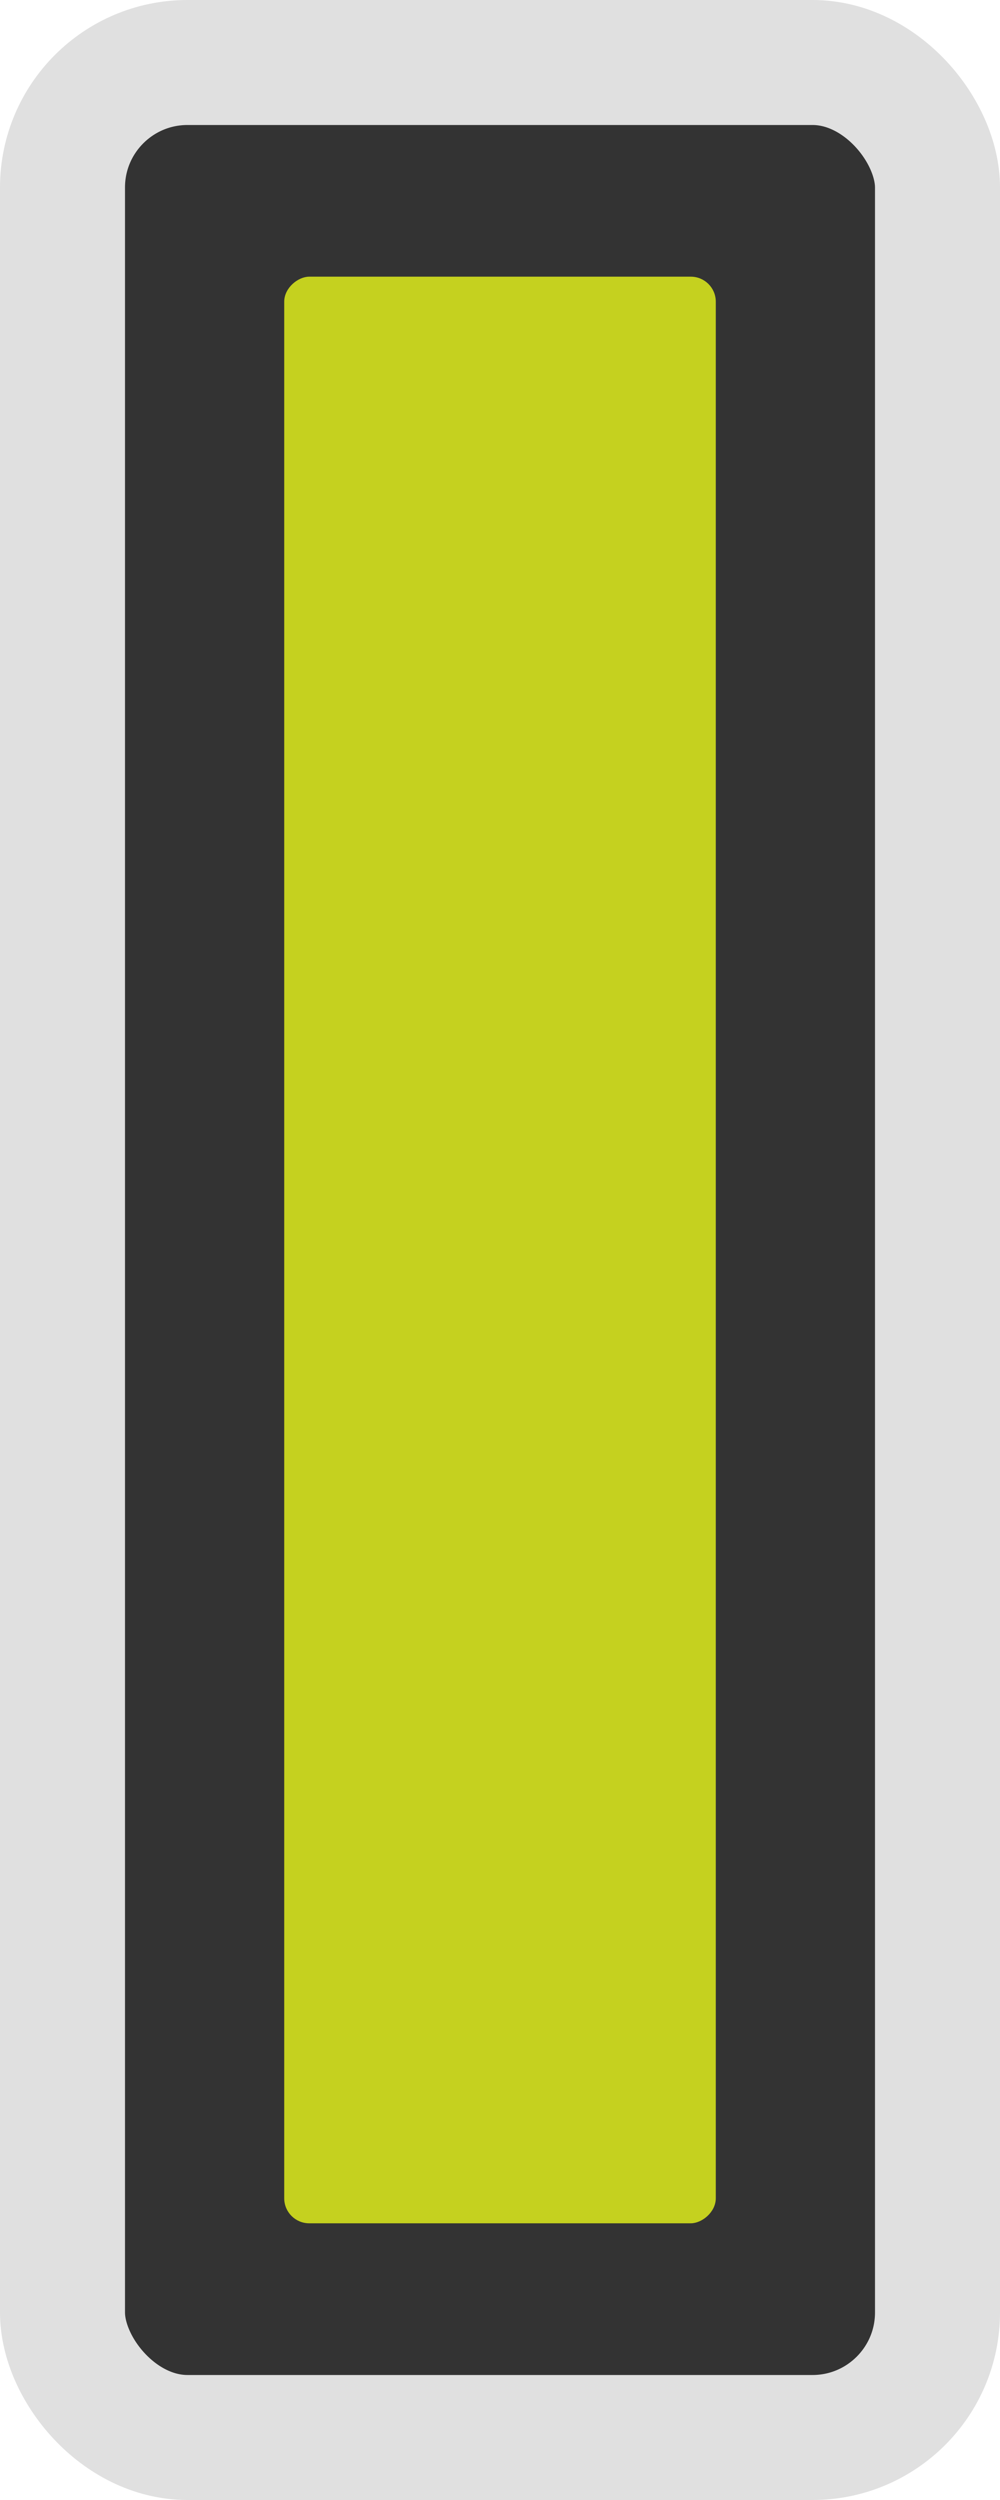 <!-- Created with Inkscape (http://www.inkscape.org/) -->
<svg id="svg2" width="80" height="200" version="1.1" xmlns="http://www.w3.org/2000/svg"><rect id="rect4138" transform="scale(-1)" x="-75" y="-195" width="70" height="190" rx="10" ry="10" fill="#333" stroke="#e0e0e0" stroke-width="10"/><rect id="rect4151-3" transform="rotate(90)" x="22.134" y="-57.263" width="155.73" height="34.525" rx="2" ry="2" fill="#c5d11f"/></svg>
